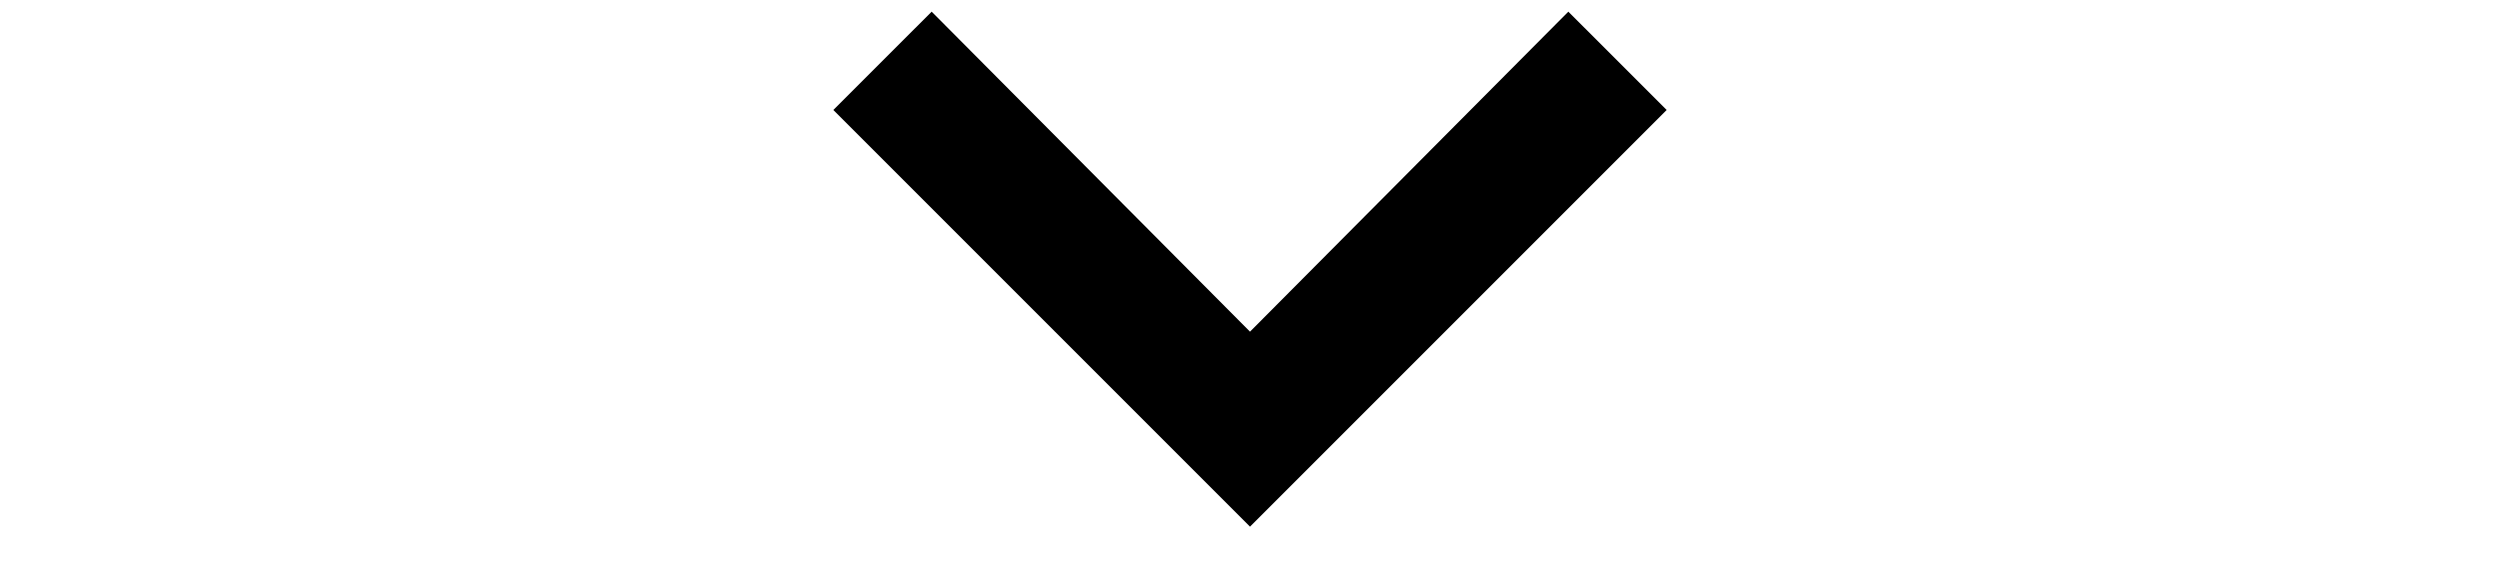 <?xml version="1.0" encoding="UTF-8"?>
<svg width="30px" height="7px" viewBox="0 0 10 7" version="1.1" xmlns="http://www.w3.org/2000/svg" xmlns:xlink="http://www.w3.org/1999/xlink">
    <!-- Generator: Sketch 44.1 (41455) - http://www.bohemiancoding.com/sketch -->
    <title>expand_more - material</title>
    <desc>Created with Sketch.</desc>
    <defs></defs>
    <g id="Page-1" stroke="none" stroke-width="1" fill="none" fill-rule="evenodd">
        <g id="暑校_后台_申请表" transform="translate(-949, -1183)" fill="#000000">
            <g id="Group-6" transform="translate(320, 365)">
                <g id="Group" transform="translate(138, 91)">
                    <polygon id="expand_more---material" points="499.82 727.14 501 728.32 496 733.32 491 728.32 492.18 727.14 496 730.98"></polygon>
                </g>
            </g>
        </g>
    </g>
</svg>